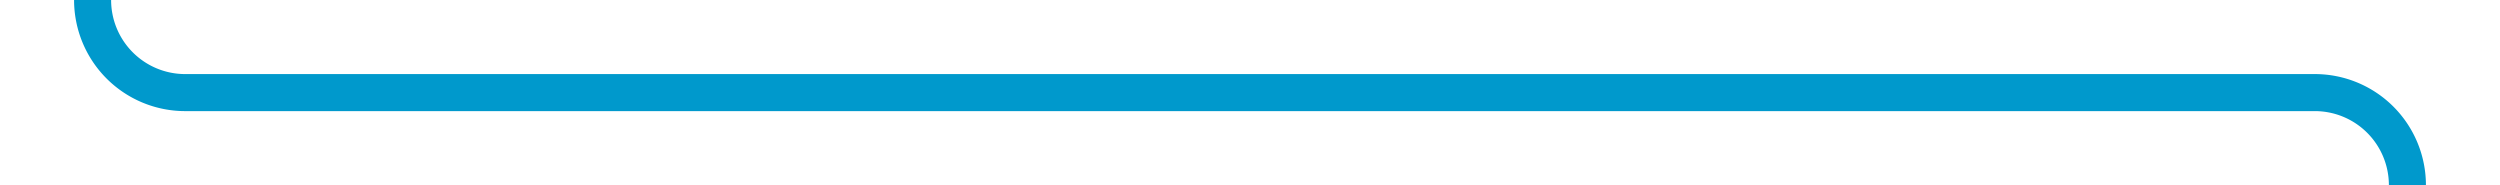﻿<?xml version="1.0" encoding="utf-8"?>
<svg version="1.1" xmlns:xlink="http://www.w3.org/1999/xlink" width="135px" height="10px" preserveAspectRatio="xMinYMid meet" viewBox="369 486  135 8" xmlns="http://www.w3.org/2000/svg">
  <path d="M 374 470  L 374 485  A 5 5 0 0 0 379 490 L 494 490  A 5 5 0 0 1 499 495 L 499 504  " stroke-width="2" stroke="#0099cc" fill="none" />
  <path d="M 503.293 498.893  L 499 503.186  L 494.707 498.893  L 493.293 500.307  L 498.293 505.307  L 499 506.014  L 499.707 505.307  L 504.707 500.307  L 503.293 498.893  Z " fill-rule="nonzero" fill="#0099cc" stroke="none" />
</svg>
